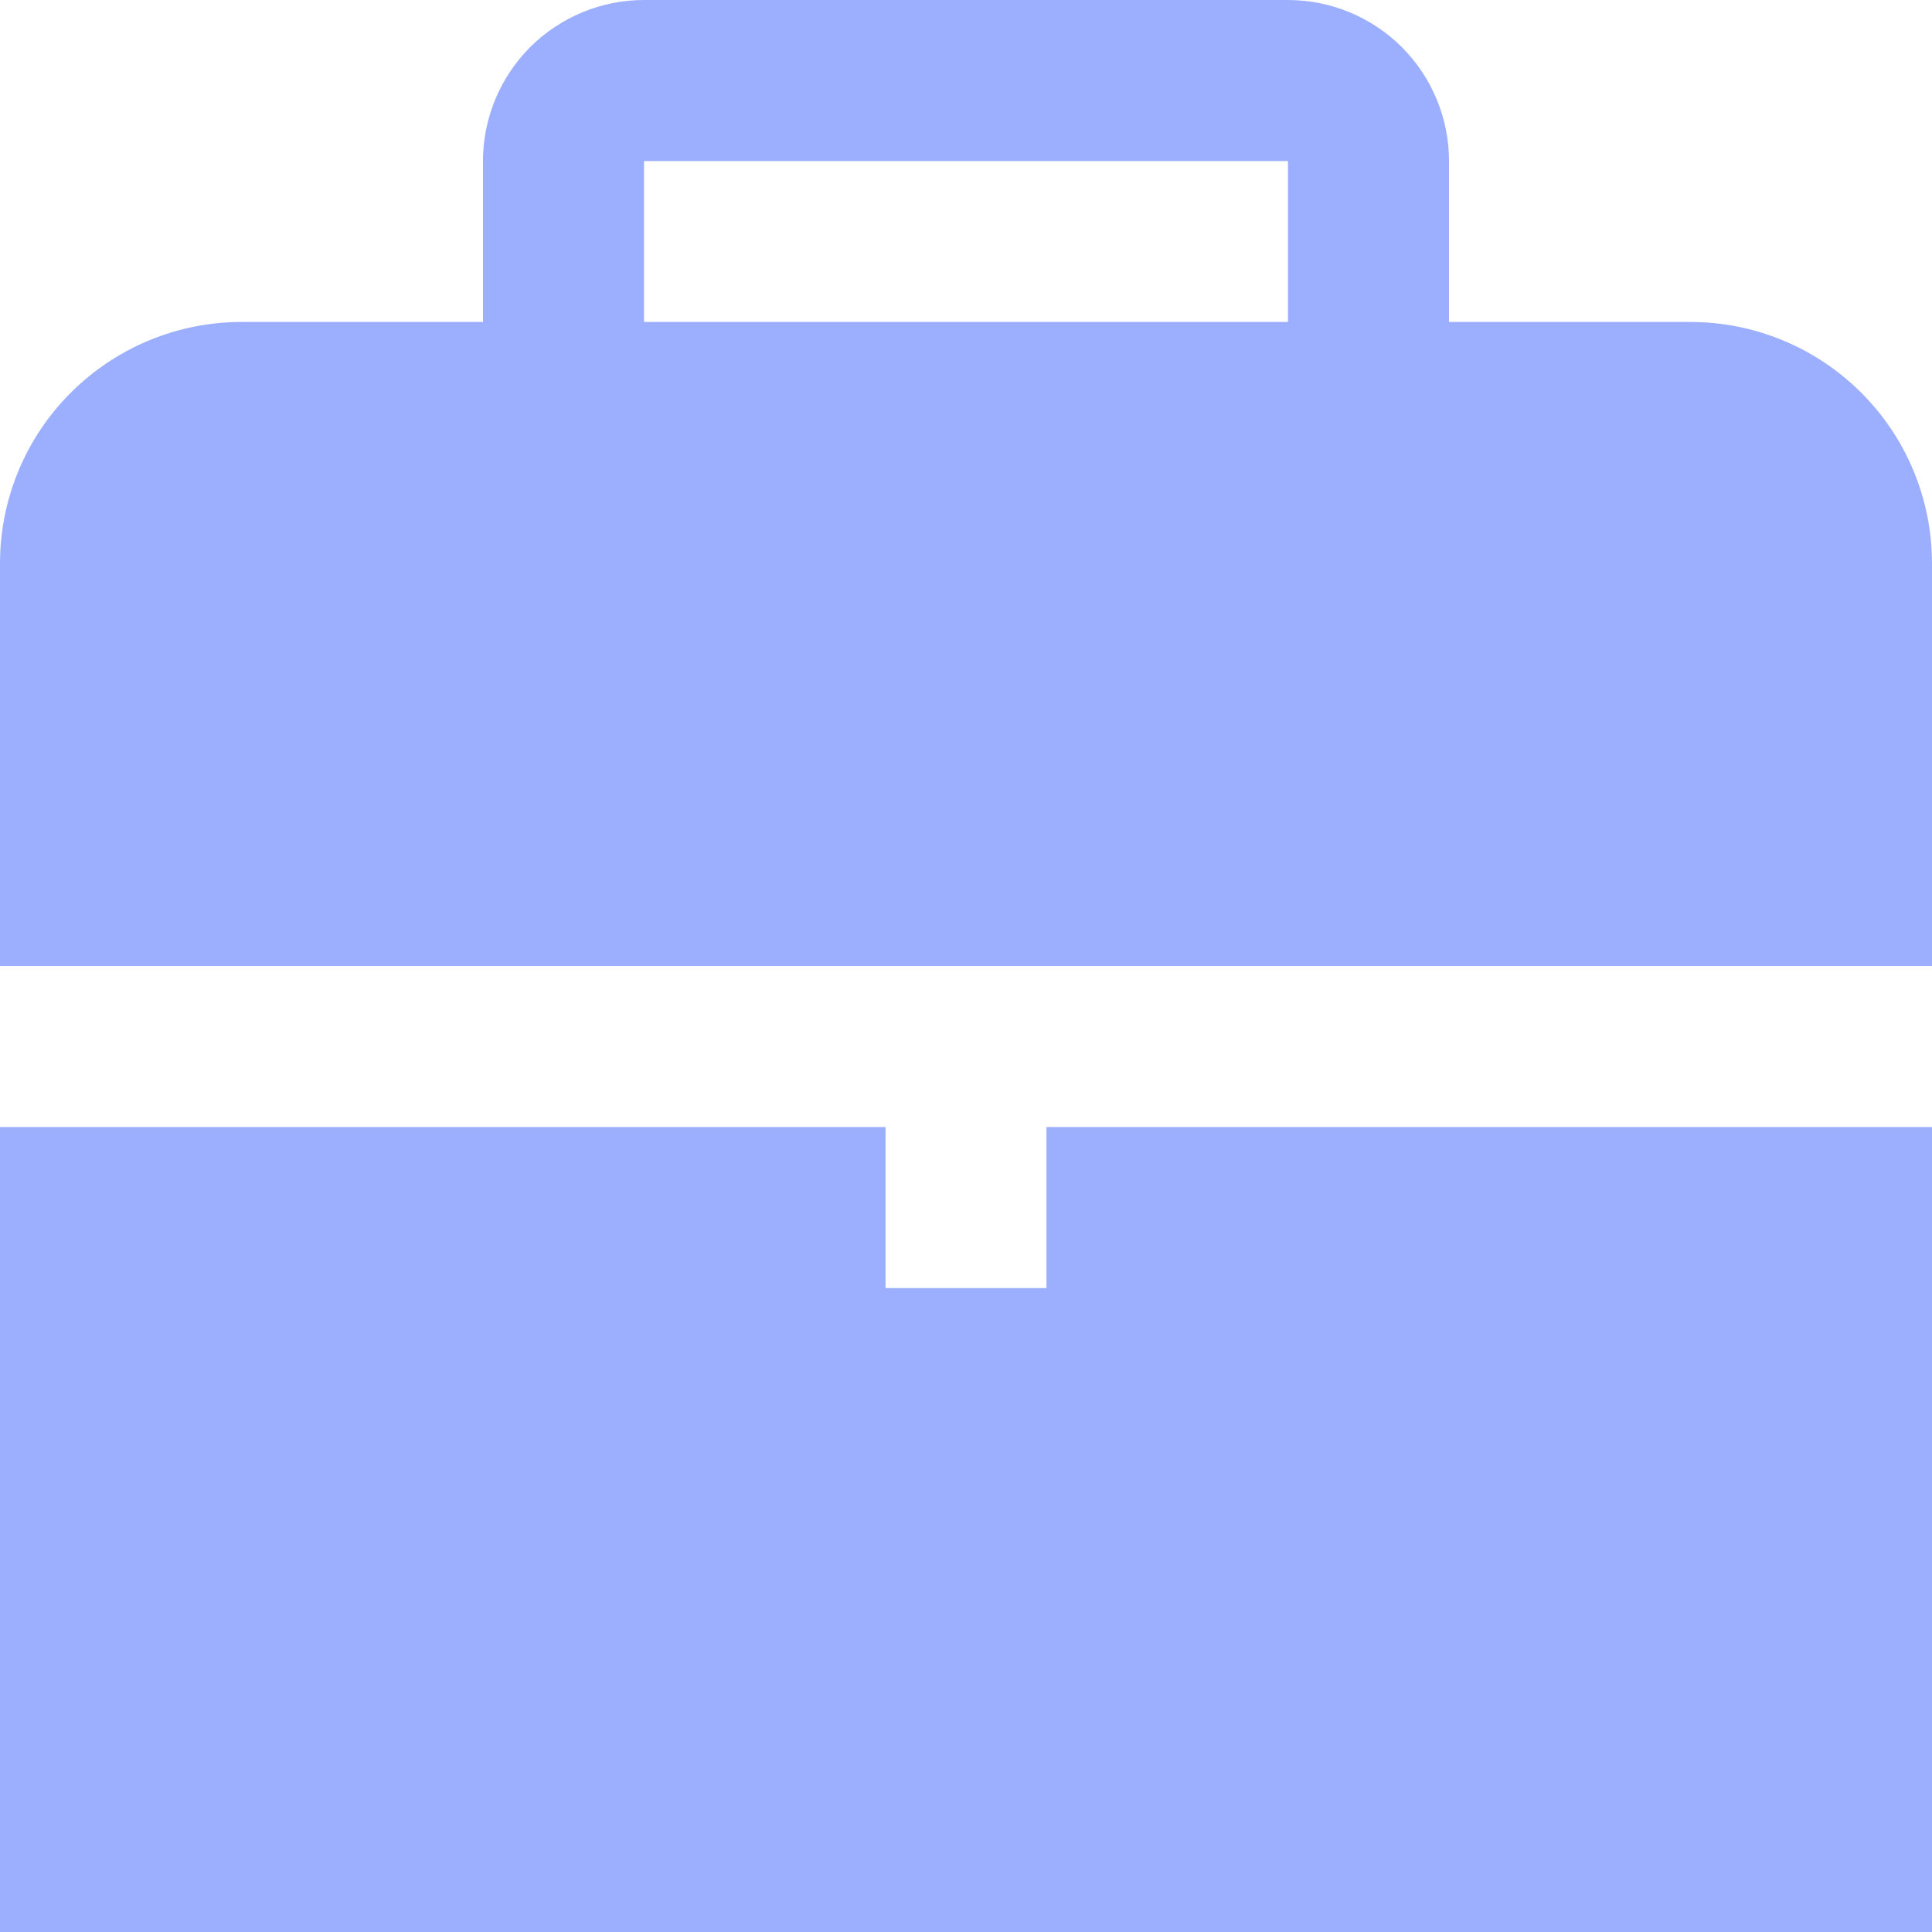 <svg width="20" height="20" viewBox="0 0 20 20" fill="none" xmlns="http://www.w3.org/2000/svg">
<g clip-path="url(#clip0_165_4344)">
<path d="M10.833 11.667V13.334H9.167V11.667H0V20H20V11.667H10.833Z" fill="#9CAFFF"/>
<path d="M20 10V5.833C20 5.17 19.737 4.534 19.268 4.066C18.799 3.597 18.163 3.333 17.5 3.333H15V1.667C15 1.225 14.824 0.801 14.512 0.488C14.199 0.176 13.775 0 13.333 0L6.667 0C6.225 0 5.801 0.176 5.488 0.488C5.176 0.801 5 1.225 5 1.667V3.333H2.5C1.837 3.333 1.201 3.597 0.732 4.066C0.263 4.534 0 5.17 0 5.833L0 10H20ZM6.667 1.667H13.333V3.333H6.667V1.667Z" fill="#9CAFFF"/>
</g>
<defs>
<clipPath id="clip0_165_4344">
<rect width="20" height="20" fill="white"/>
</clipPath>
</defs>
</svg>
